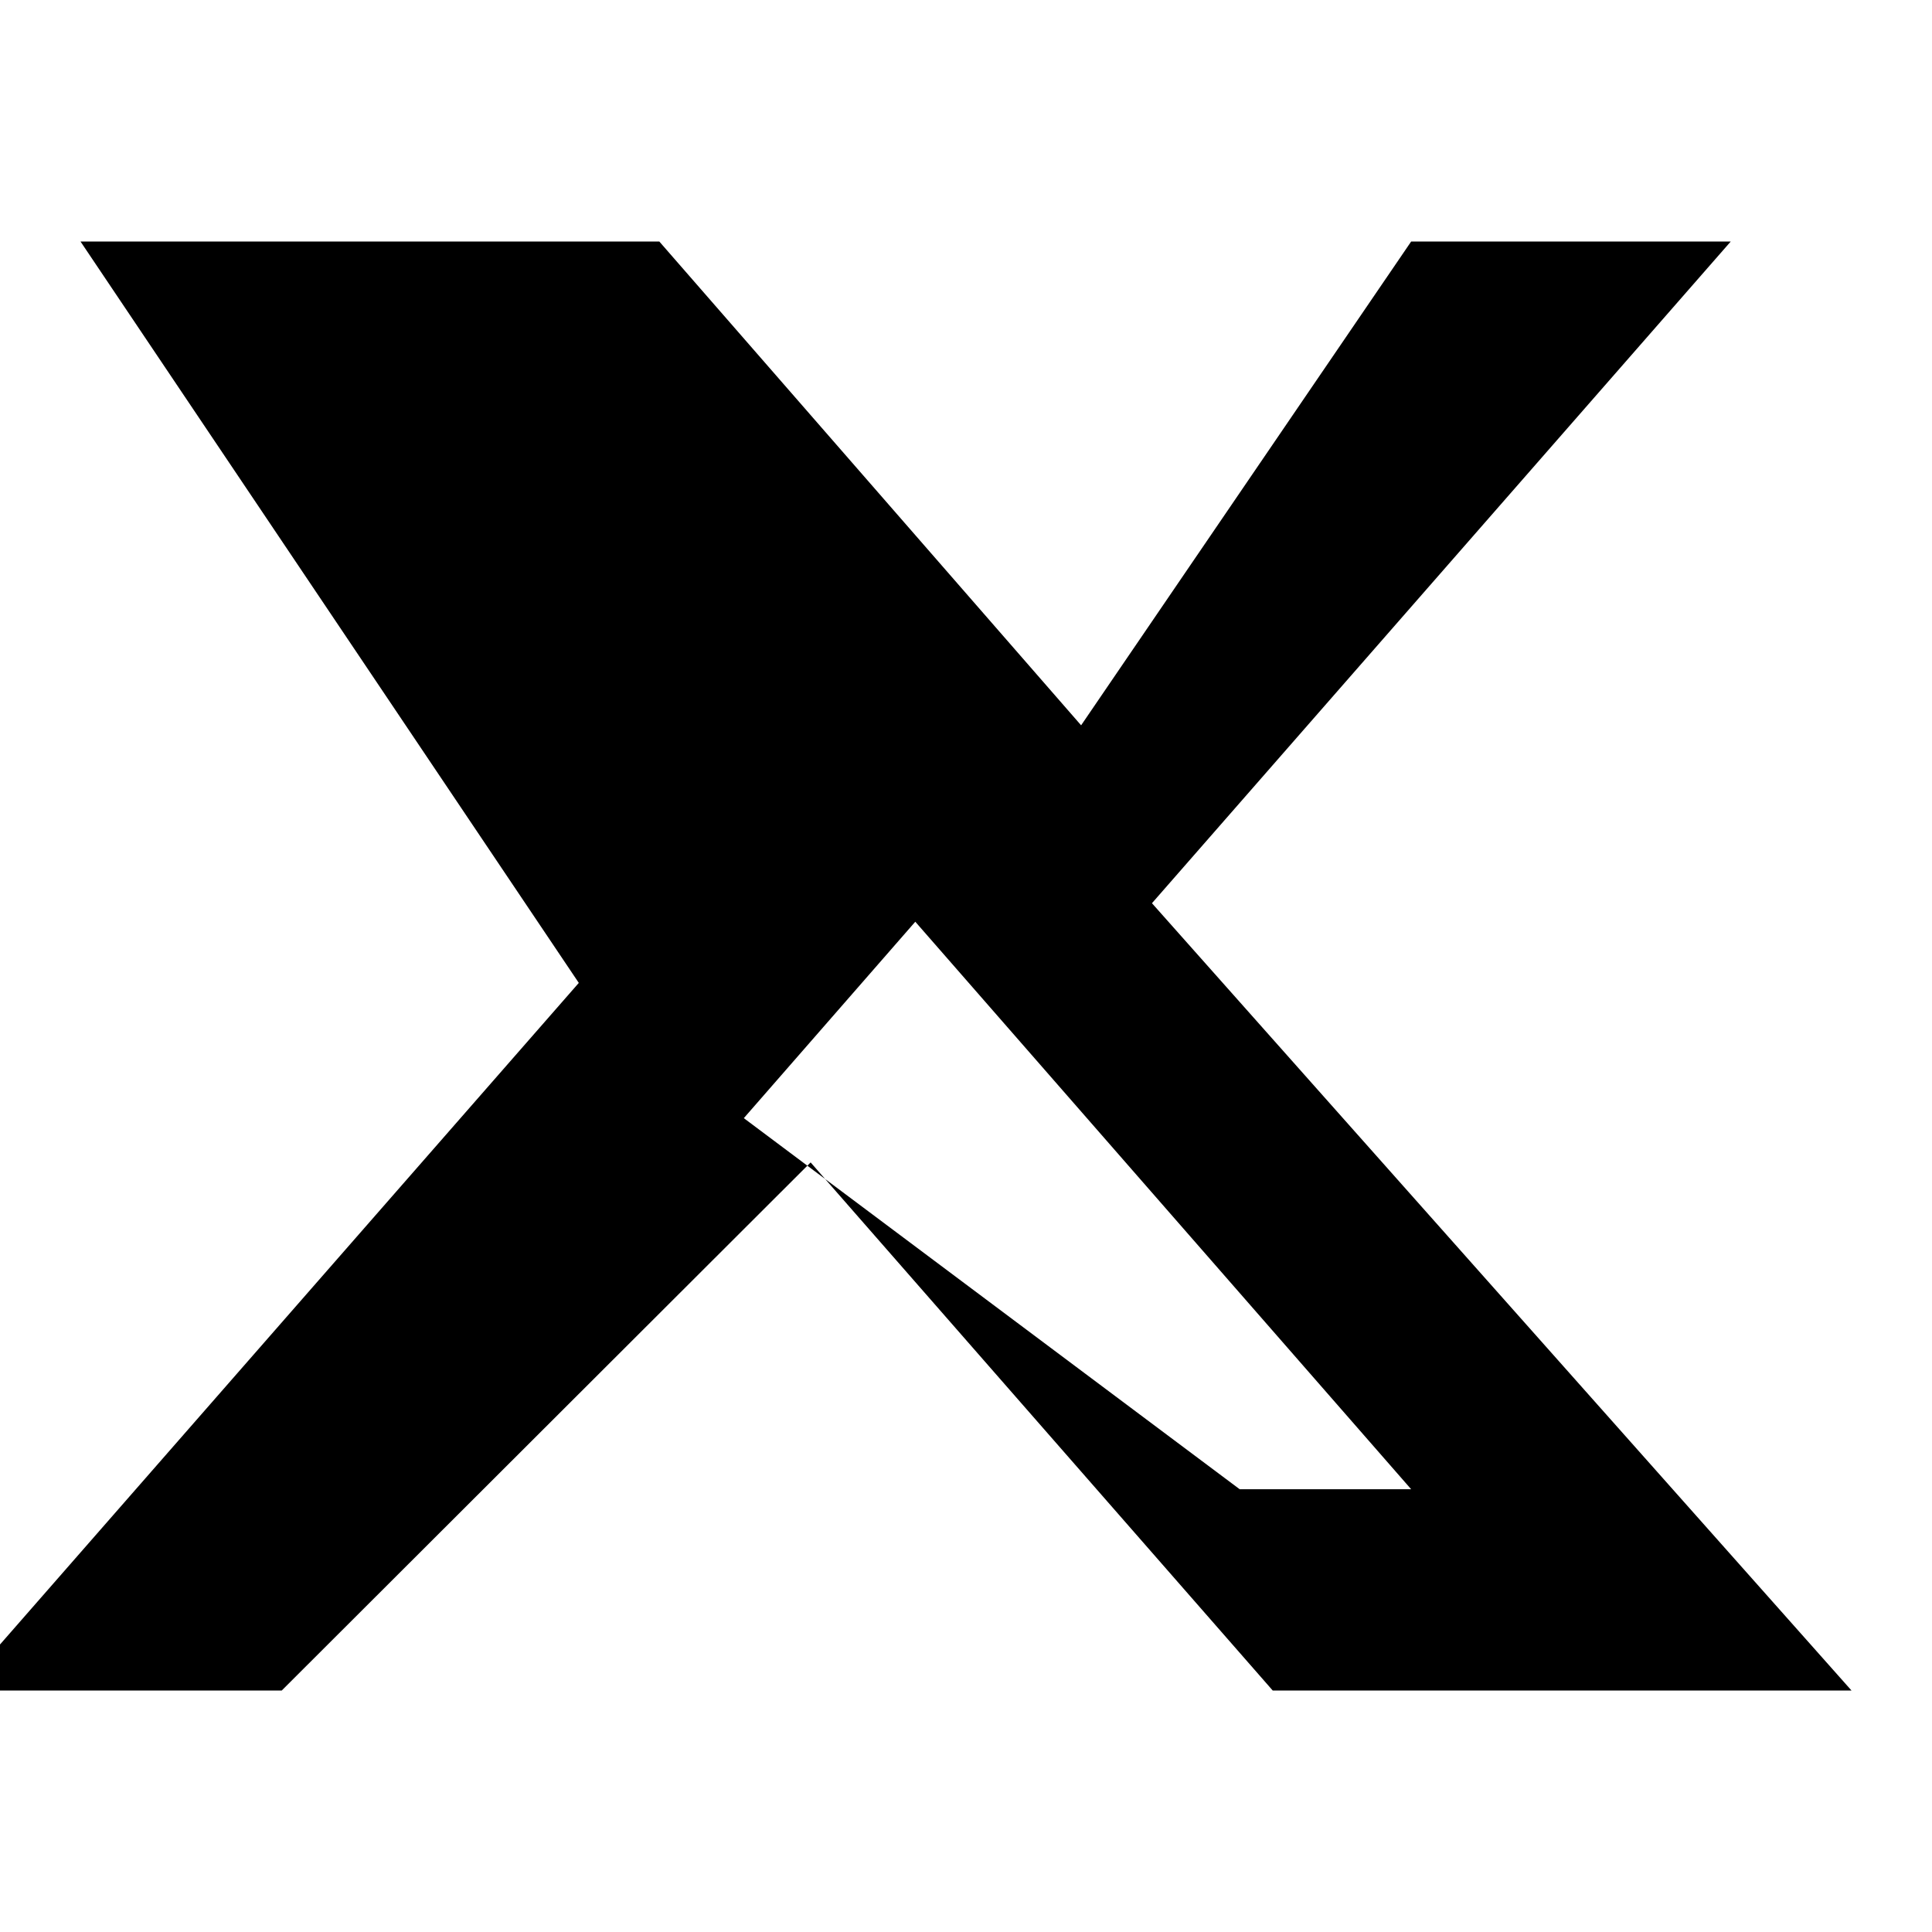 <svg xmlns="http://www.w3.org/2000/svg" width="24" height="24" viewBox="0 0 24 24"><path fill="#000" d="M17.53 3H21.5l-7.19 8.22L23 21h-7.19l-5.74-6.56L3.5 21H-.5l7.69-8.79L1 3h7.19l5.24 6.01L17.53 3zm-2.13 15.5h2.13l-6.16-7.05-2.13 2.44L15.4 18.5z"/></svg>
